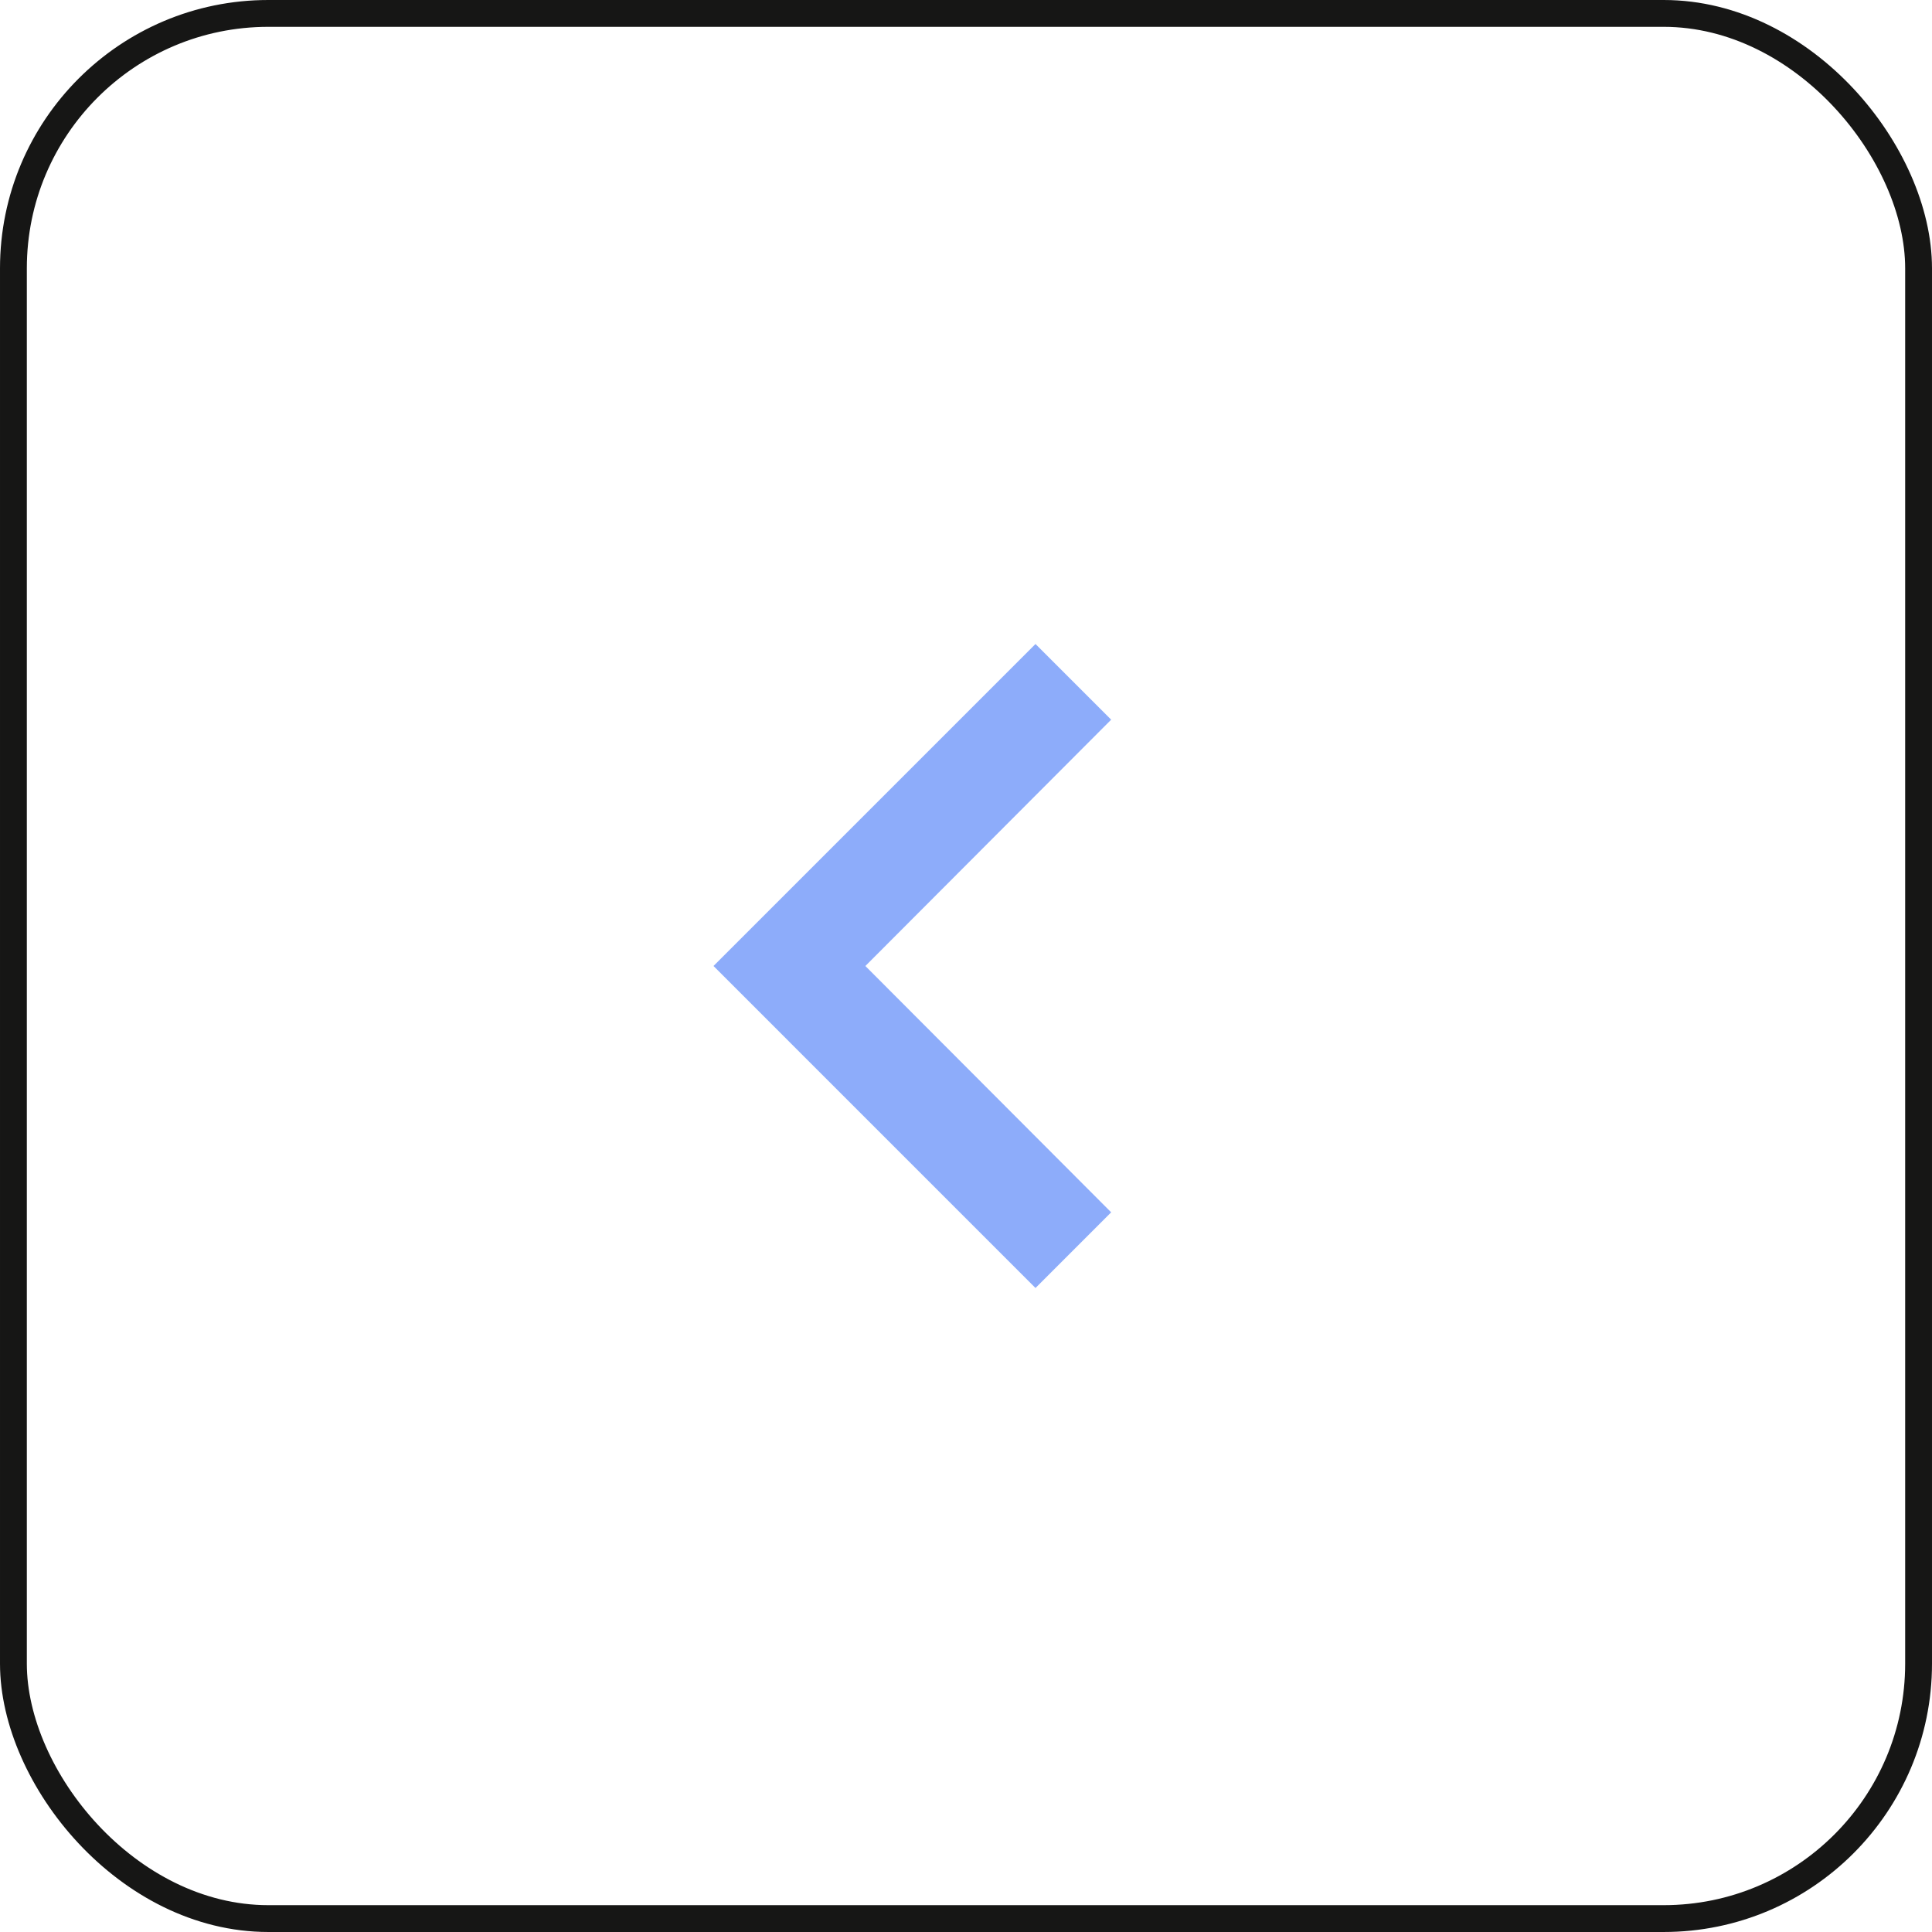 <svg width="72" height="72" viewBox="0 0 72 72" fill="none" xmlns="http://www.w3.org/2000/svg">
<path d="M41.41 26.82L38.59 24L26.59 36L38.59 48L41.41 45.18L32.25 36L41.41 26.82Z" fill="#8DACFA"/>
<rect x="0.5" y="0.5" width="71" height="71" rx="9.5" stroke="#161615"/>
</svg>
